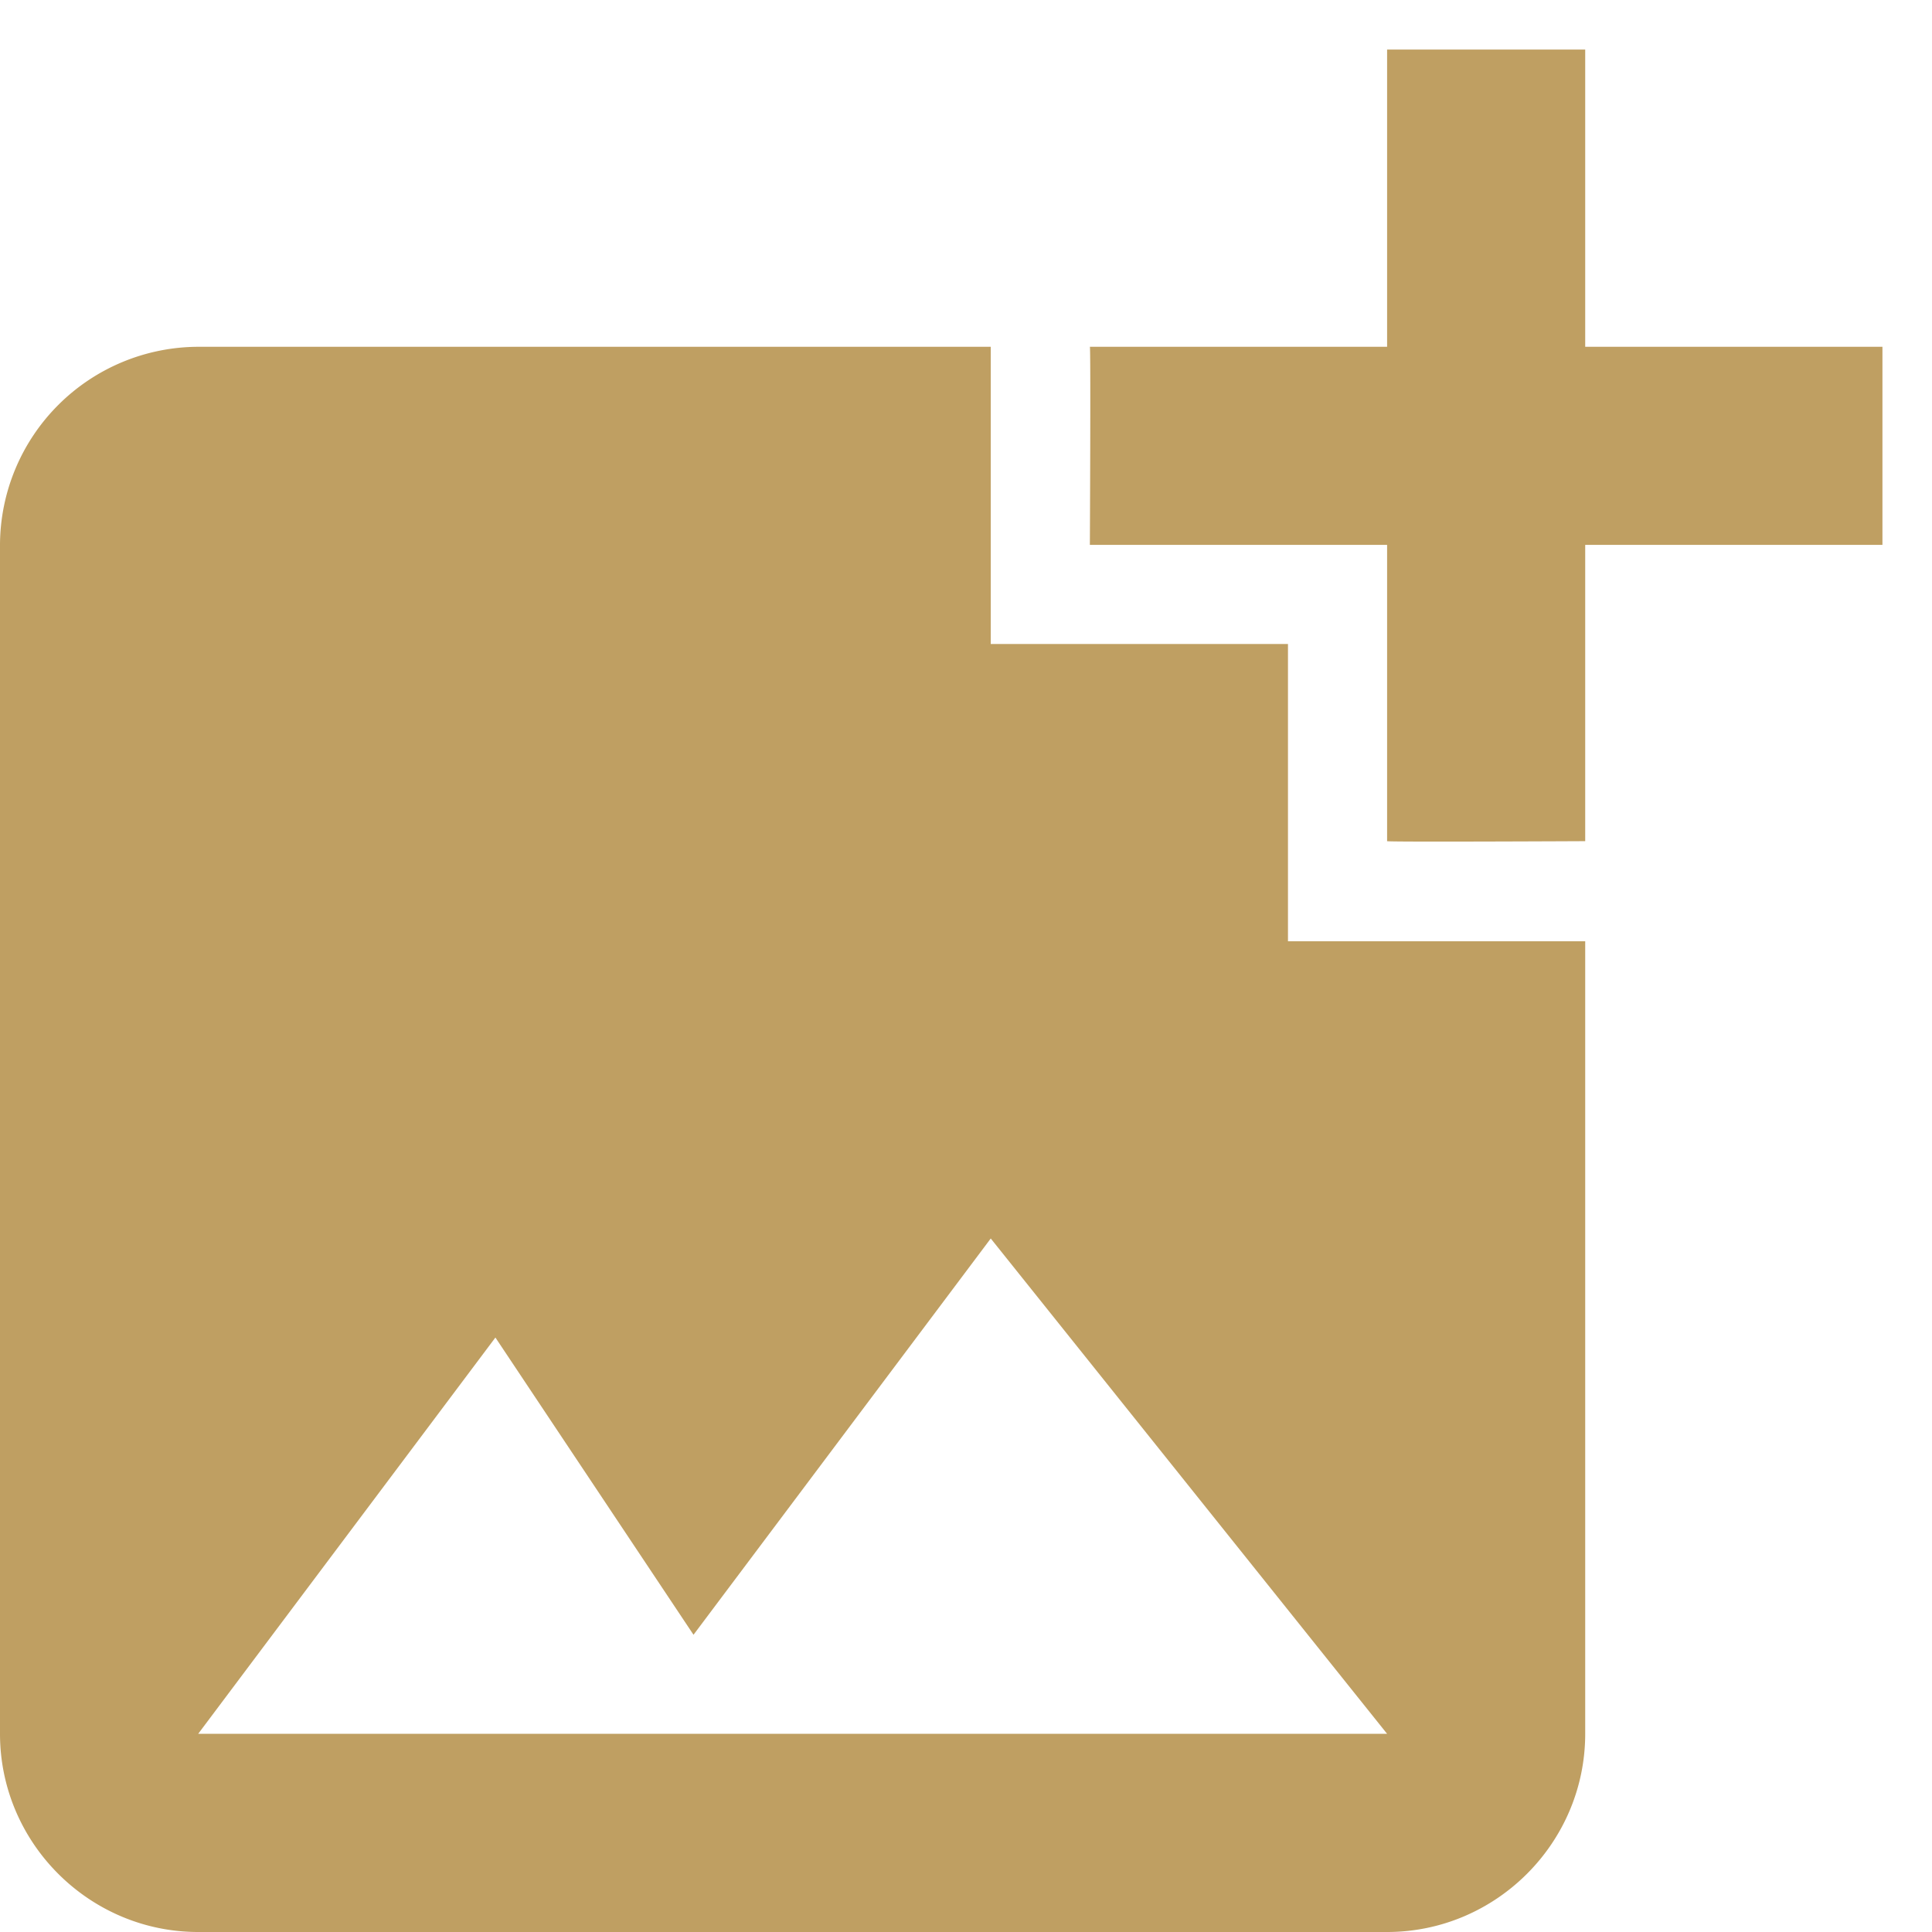 <svg width="26" height="26" fill="none" xmlns="http://www.w3.org/2000/svg"><path d="M21.333 7.333v3.987s-2.653.013-2.666 0V7.333h-4s.013-2.653 0-2.666h4v-4h2.666v4h4v2.666h-4zm-4 5.334v-4h-4v-4H2.667A2.675 2.675 0 000 7.333v16C0 24.8 1.2 26 2.667 26h16c1.466 0 2.666-1.2 2.666-2.667V12.667h-4zM2.667 23.333l4-5.333 2.666 4 4-5.333 5.334 6.666h-16z" fill="#BF9F62"/></svg>